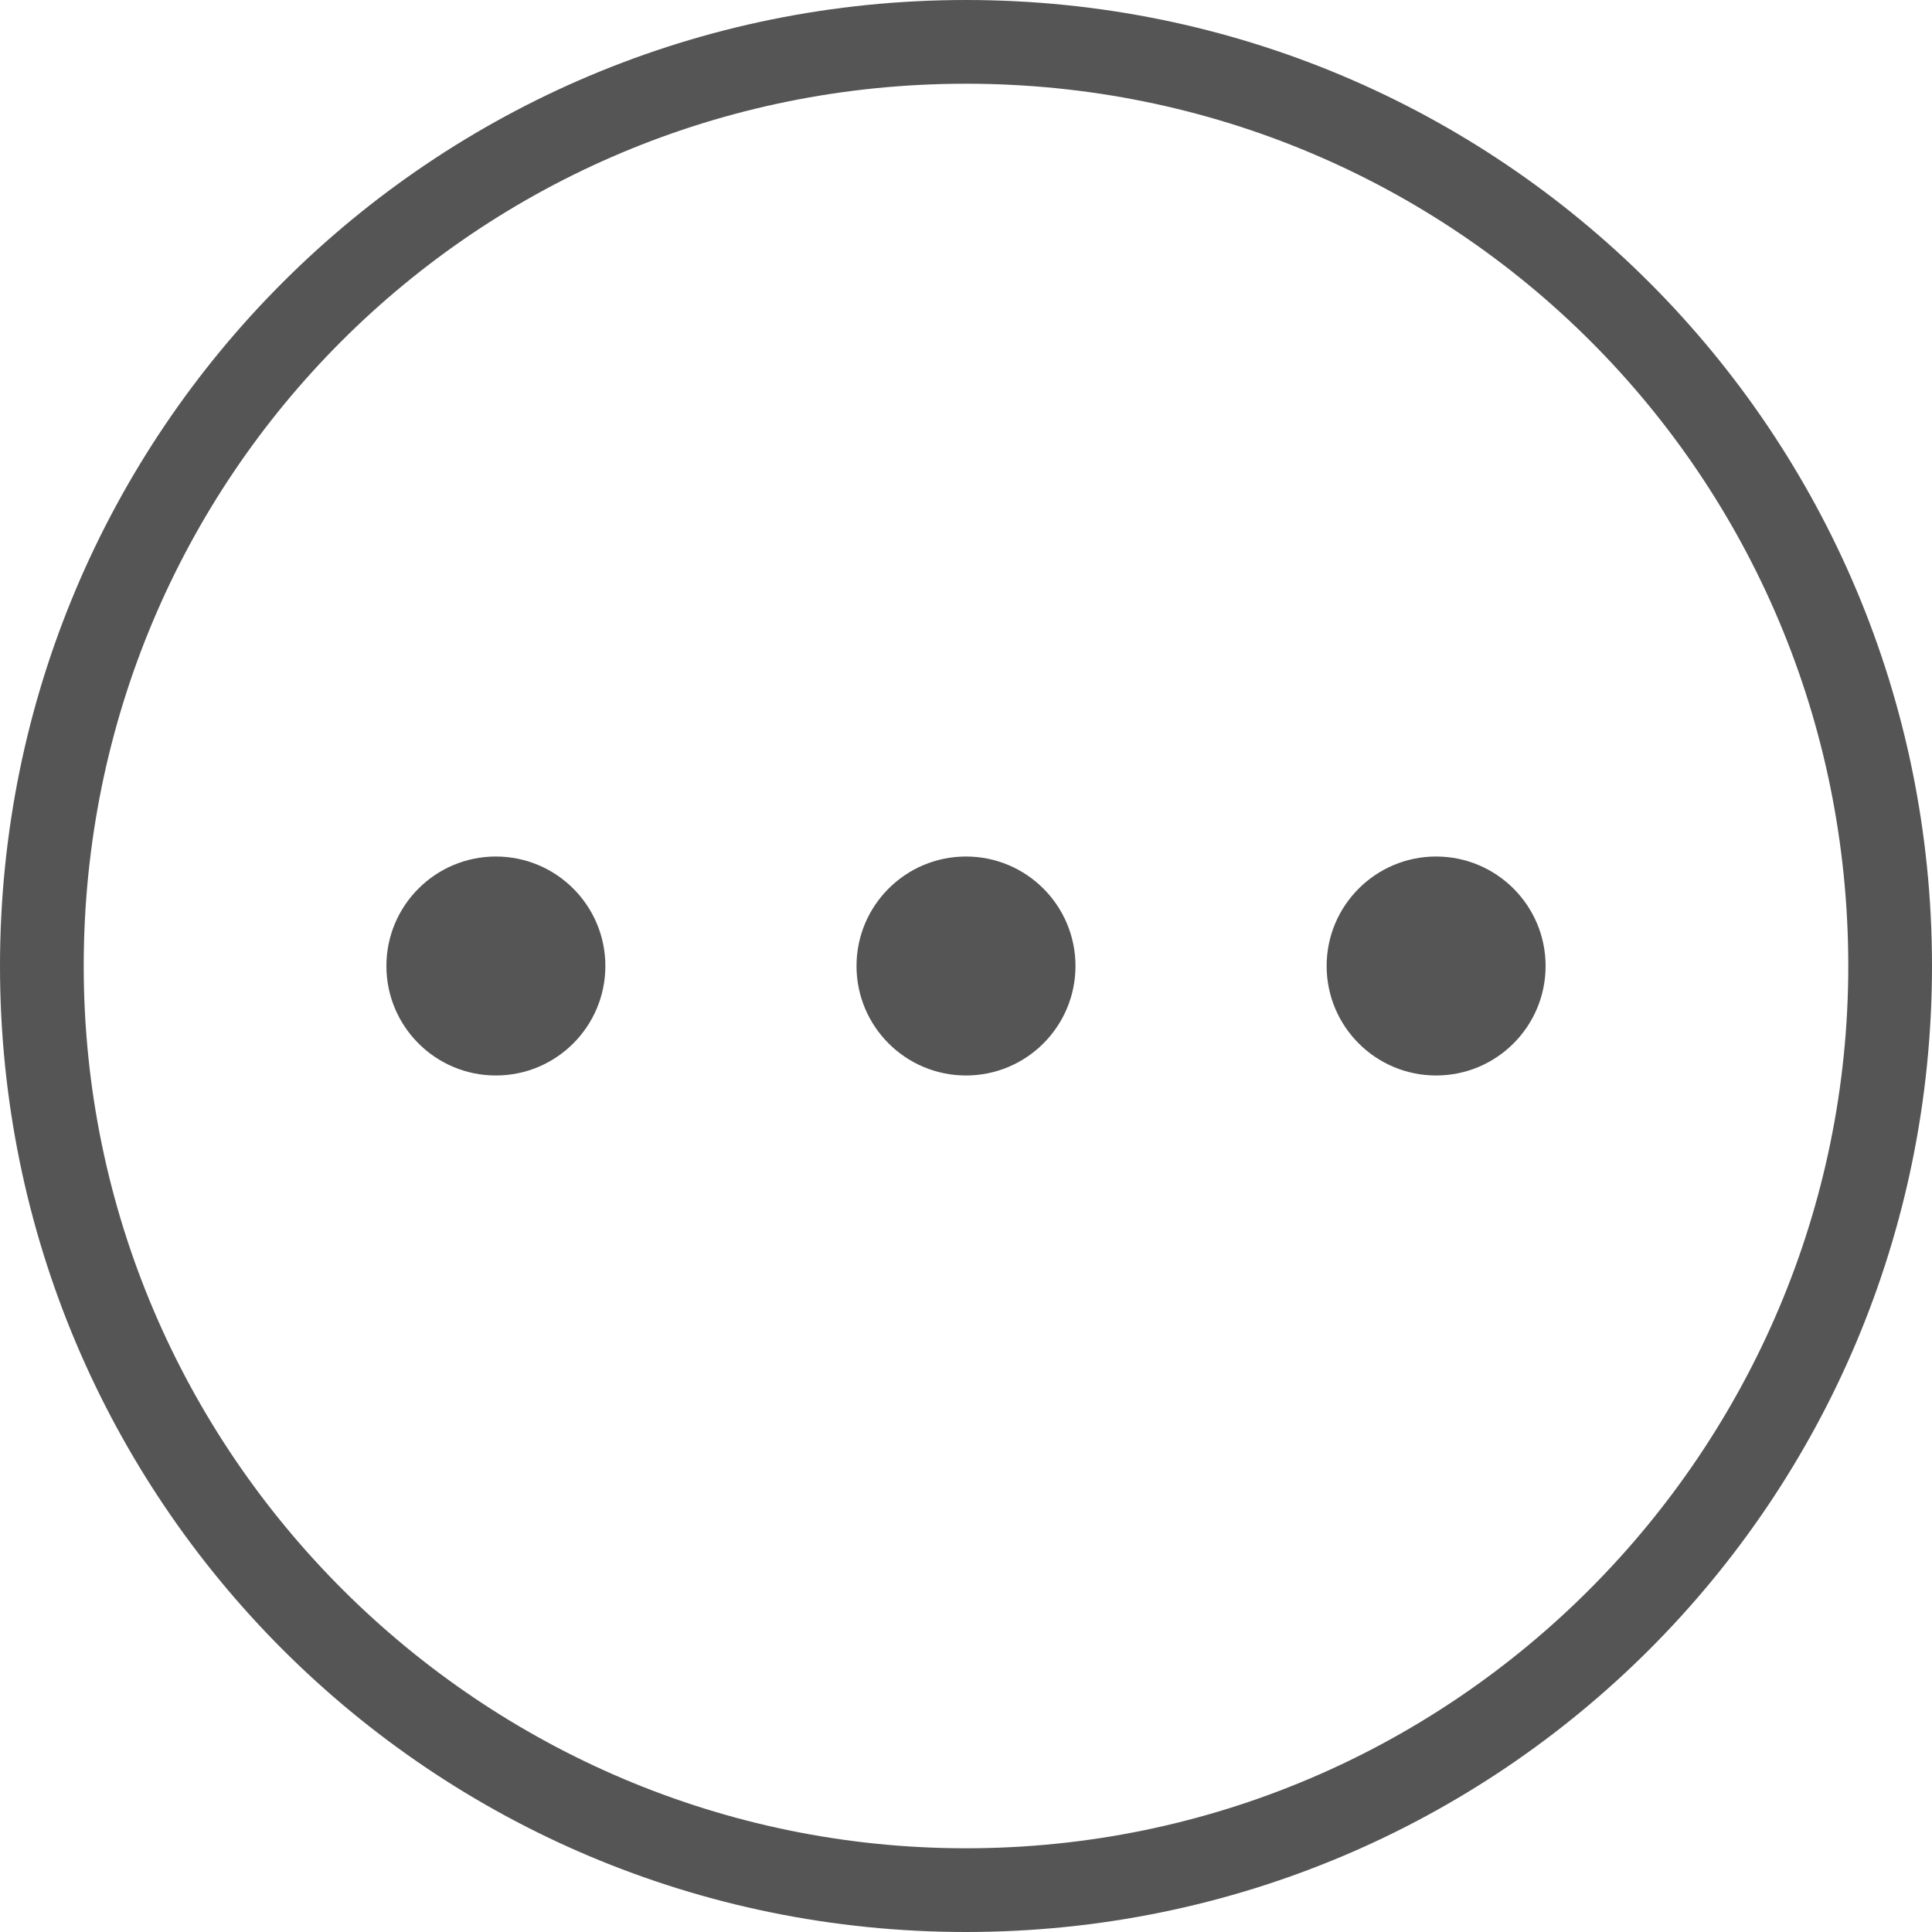<?xml version="1.0" encoding="utf-8"?>
<!-- Generator: Adobe Illustrator 22.1.0, SVG Export Plug-In . SVG Version: 6.00 Build 0)  -->
<svg version="1.1" id="Layer_1" xmlns="http://www.w3.org/2000/svg" xmlns:xlink="http://www.w3.org/1999/xlink" x="0px" y="0px"
	 viewBox="0 0 30 30" style="enable-background:new 0 0 30 30;" xml:space="preserve">
<style type="text/css">
	.st0{fill:#555555;}
</style>
<path class="st0" d="M15,0C6.7,0,0,6.7,0,15s6.7,15,15,15s15-6.7,15-15S23.3,0,15,0z M15,28.7C7.5,28.7,1.3,22.6,1.3,15
	S7.4,1.3,15,1.3S28.7,7.4,28.7,15C28.7,22.5,22.6,28.7,15,28.7z"/>
<g>
	<circle class="st0" cx="7.7" cy="15" r="1.7"/>
	<circle class="st0" cx="15" cy="15" r="1.7"/>
	<circle class="st0" cx="22.3" cy="15" r="1.7"/>
</g>
</svg>
